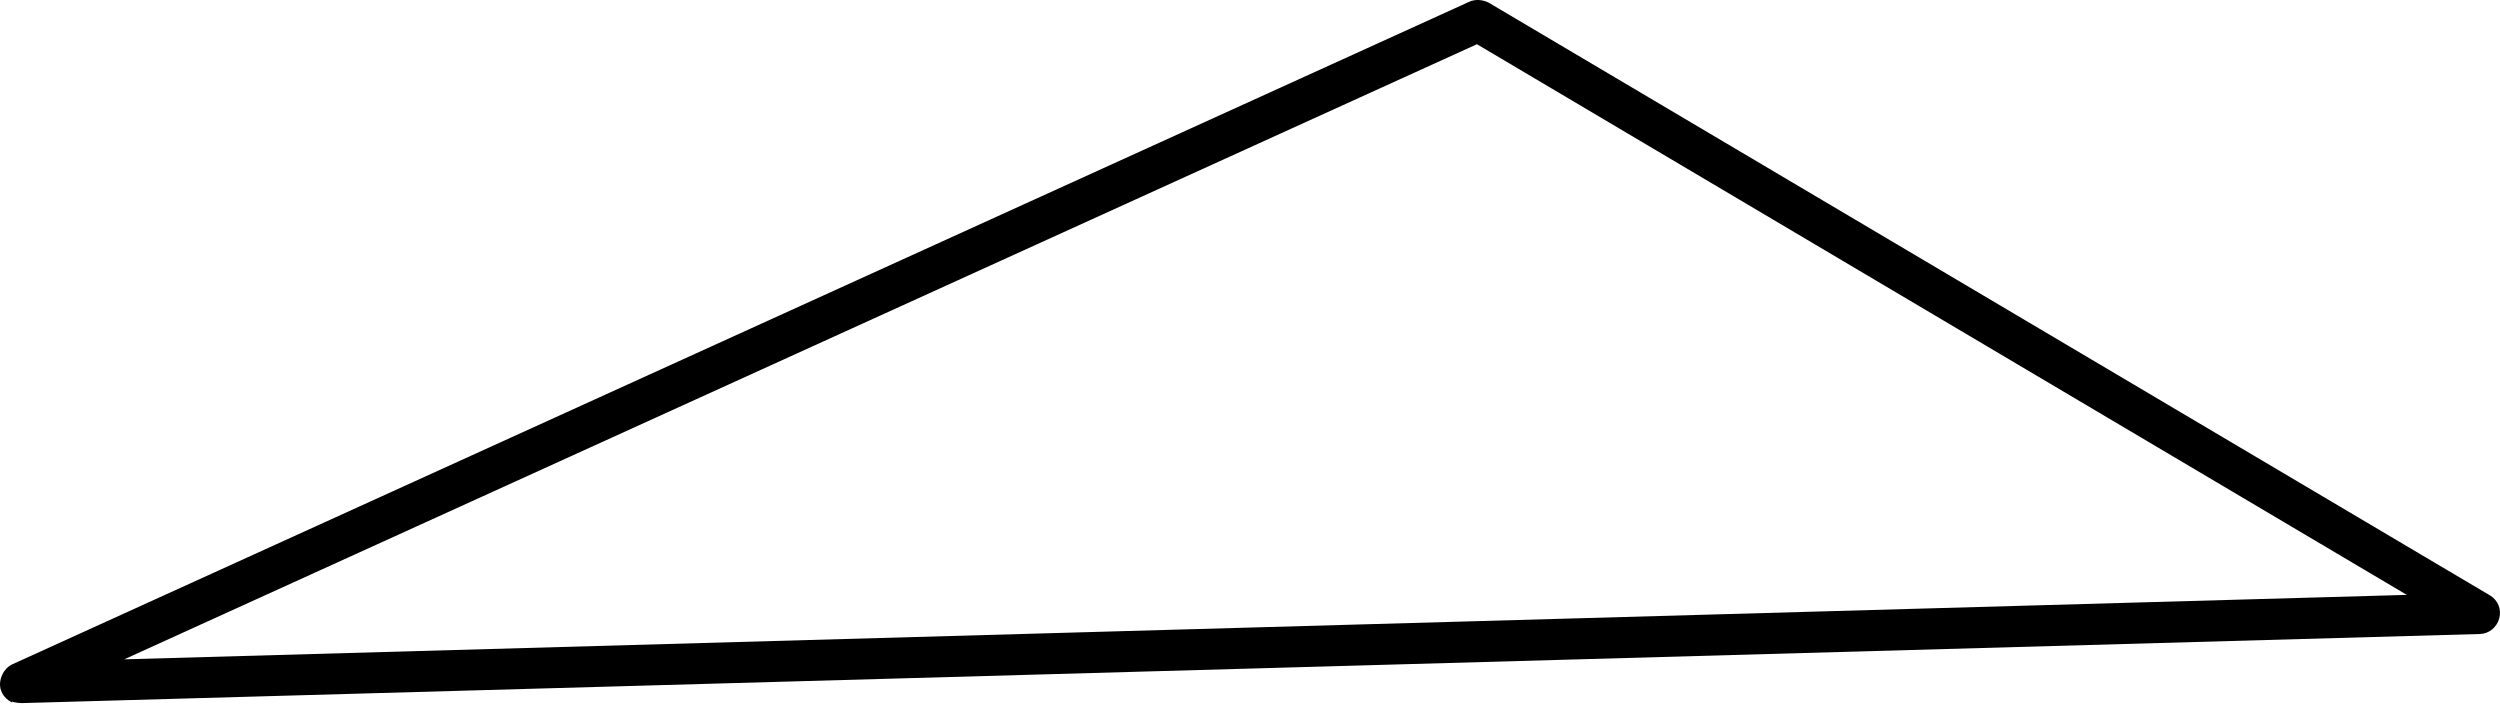 <svg width="45" height="13" viewBox="0 0 45 13" fill="none" xmlns="http://www.w3.org/2000/svg">
<path d="M0.223 12.647C0.114 12.595 0.038 12.51 0.009 12.396C-0.029 12.229 0.061 12.038 0.214 11.961L26.446 0.032C26.553 -0.017 26.681 -0.007 26.79 0.044L44.816 10.715C44.96 10.799 45.031 10.965 44.987 11.128C44.944 11.29 44.805 11.408 44.637 11.412L0.384 12.656C0.384 12.656 0.27 12.652 0.216 12.627L0.223 12.647ZM26.585 0.796L2.236 11.868L43.323 10.708L26.585 0.796Z" fill="#6495FF" style="fill:#6495FF;fill:color(display-p3 0.394 0.586 1);fill-opacity:1;"/>
</svg>
